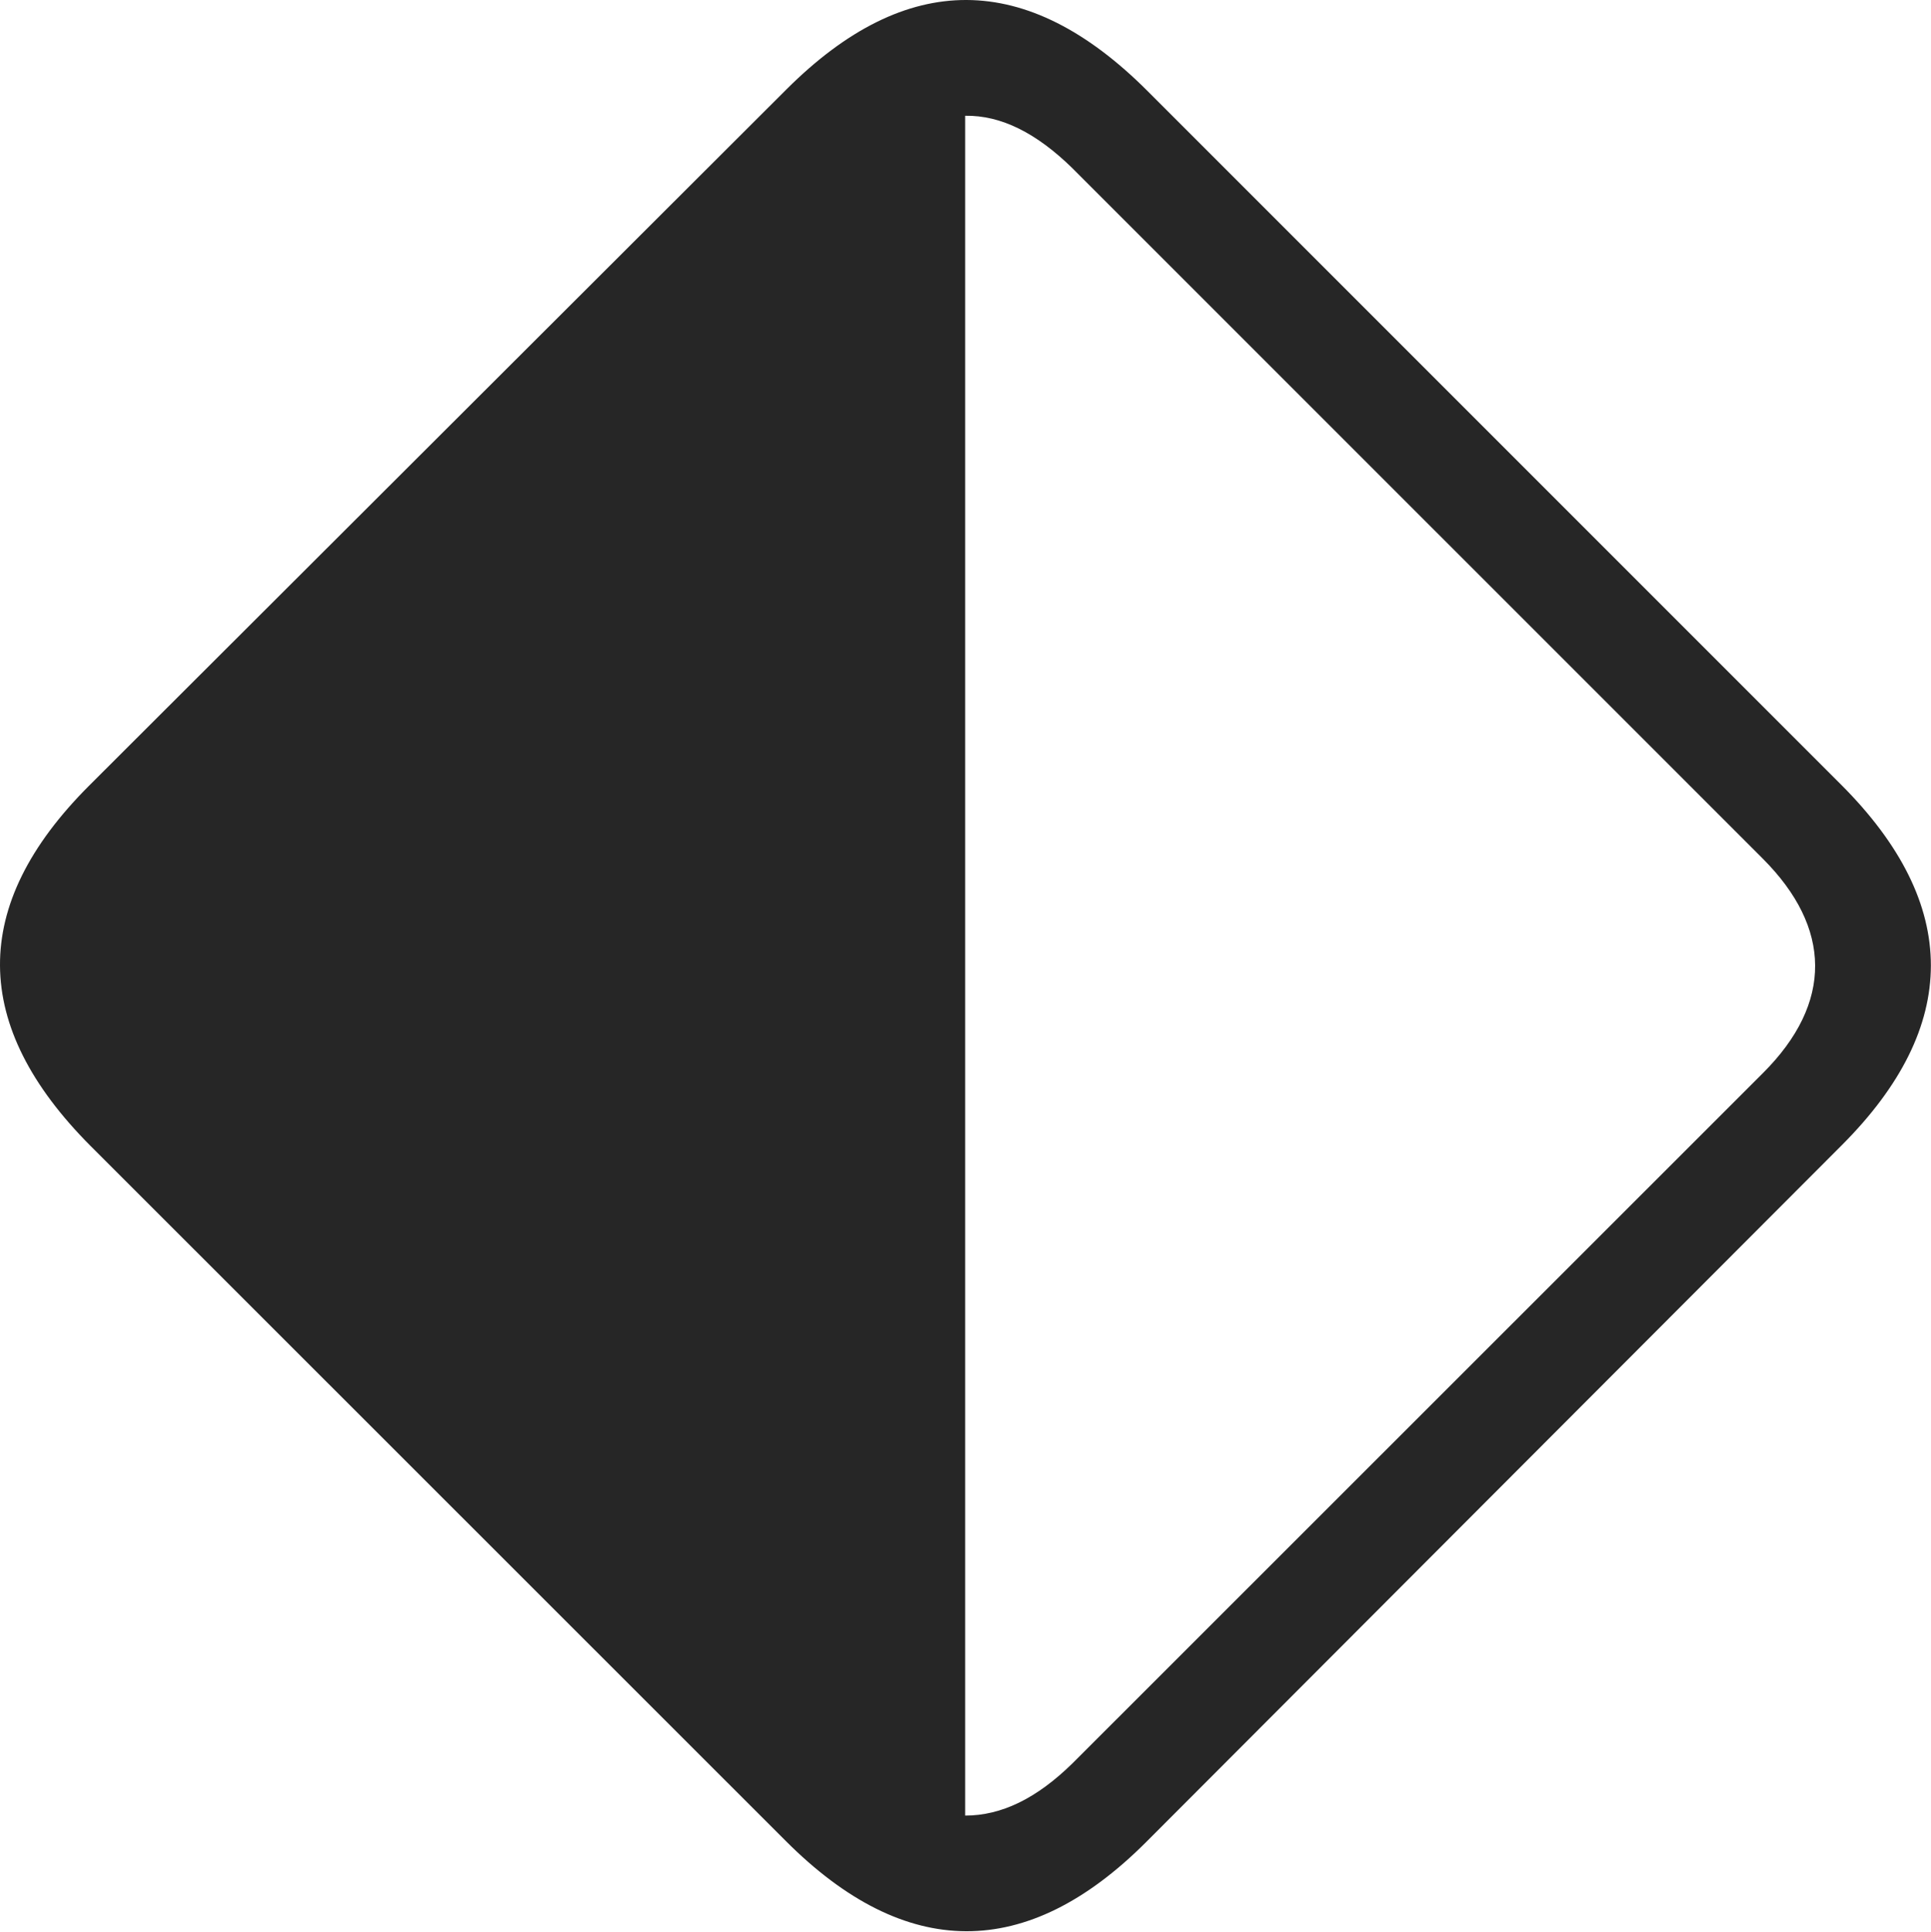 <?xml version="1.0" encoding="UTF-8"?>
<!--Generator: Apple Native CoreSVG 232.5-->
<!DOCTYPE svg
PUBLIC "-//W3C//DTD SVG 1.1//EN"
       "http://www.w3.org/Graphics/SVG/1.1/DTD/svg11.dtd">
<svg version="1.1" xmlns="http://www.w3.org/2000/svg" xmlns:xlink="http://www.w3.org/1999/xlink" width="108.715" height="108.771">
 <g>
  <rect height="108.771" opacity="0" width="108.715" x="0" y="0"/>
  <path d="M5.106 64.516L44.233 103.628C50.99 110.4 57.816 110.389 64.494 103.729L103.71 64.449C110.355 57.789 110.412 50.93 103.654 44.172L64.592 5.11C57.804-1.678 51.024-1.7 44.285 5.024L5.005 44.24C-1.719 50.963-1.651 57.744 5.106 64.516ZM54.339 6.517C56.376 6.484 58.361 7.502 60.364 9.457L99.262 48.354C103.107 52.215 103.235 56.44 99.243 60.417L60.398 99.247C58.361 101.25 56.376 102.205 54.339 102.205Z" fill="#000000" fill-opacity="0.85"/>
 </g>
</svg>
